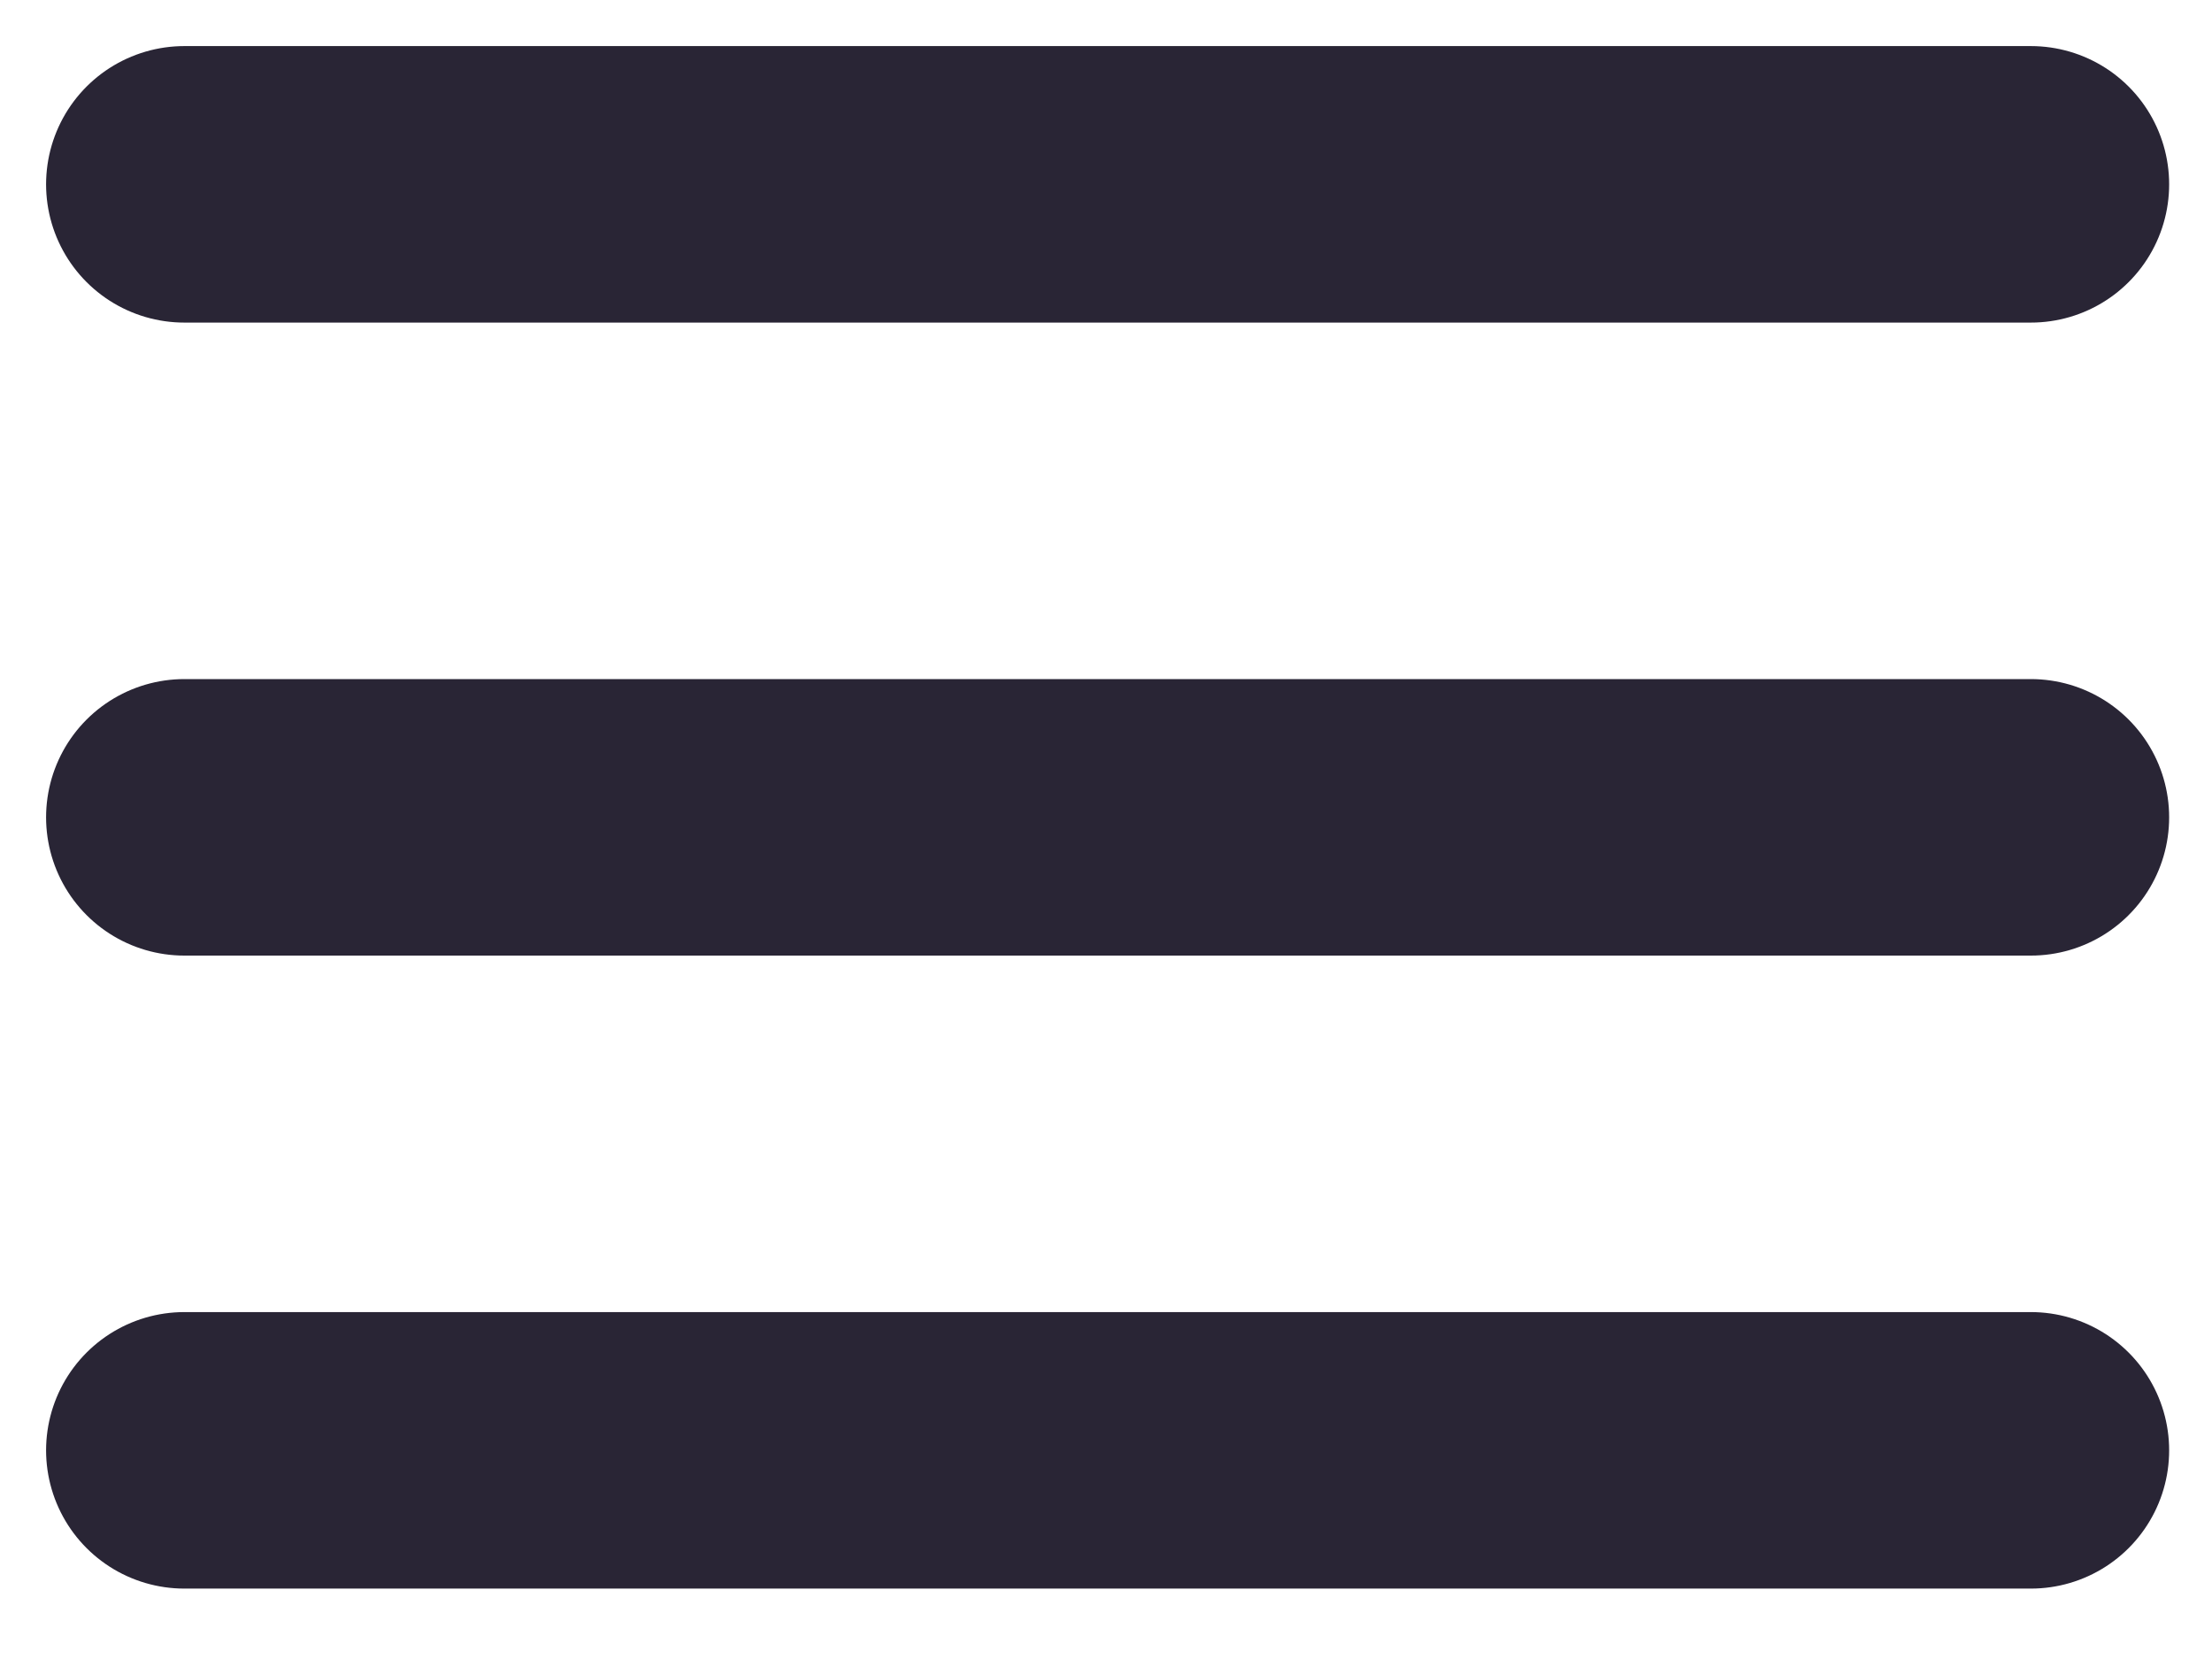<svg width="24" height="18" viewBox="0 0 24 18" fill="none" xmlns="http://www.w3.org/2000/svg">
<path d="M2 2H22.035" stroke="#292535" stroke-width="3" stroke-linecap="round"/>
<path d="M2 8.868H22.035" stroke="#292535" stroke-width="3" stroke-linecap="round"/>
<path d="M2 15.736H22.035" stroke="#292535" stroke-width="3" stroke-linecap="round"/>
</svg>
